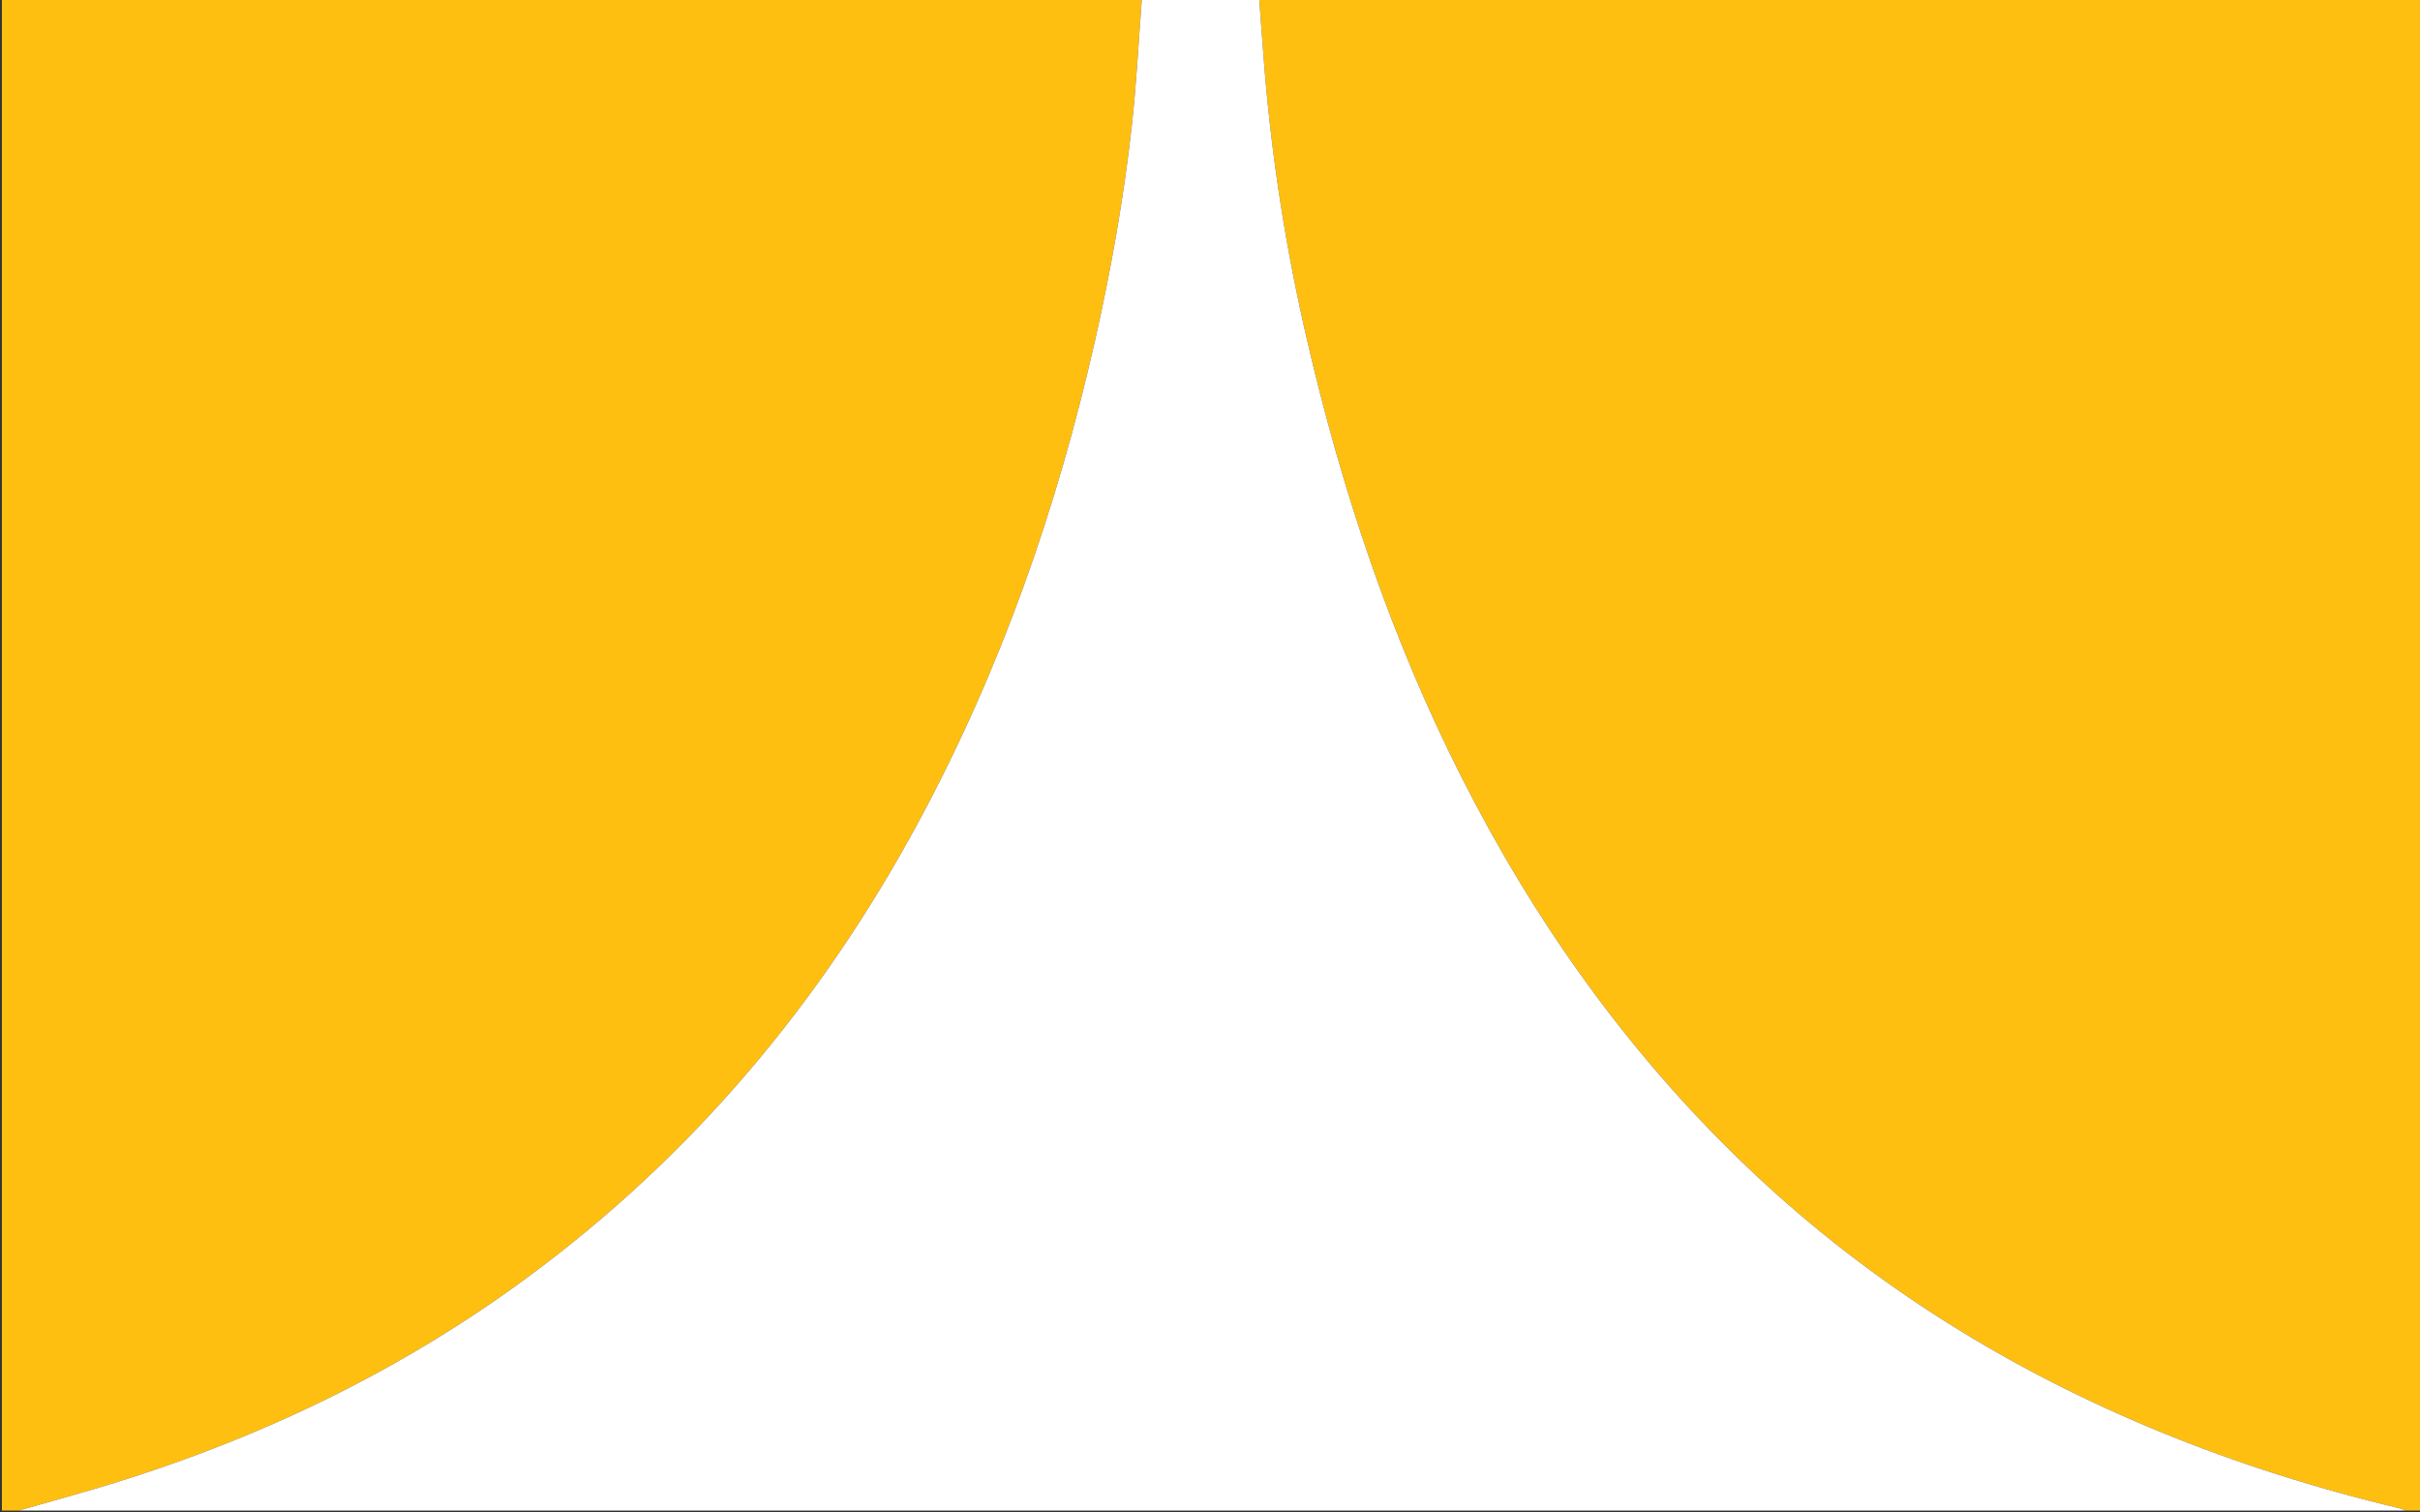 <?xml version="1.0" encoding="utf-8"?>
<!-- Generator: Adobe Illustrator 16.0.0, SVG Export Plug-In . SVG Version: 6.00 Build 0)  -->
<!DOCTYPE svg PUBLIC "-//W3C//DTD SVG 1.1//EN" "http://www.w3.org/Graphics/SVG/1.1/DTD/svg11.dtd">
<svg version="1.1" id="Layer_1" xmlns="http://www.w3.org/2000/svg" xmlns:xlink="http://www.w3.org/1999/xlink" x="0px" y="0px"
	 width="1280px" height="800px" viewBox="0 0 1280 800" enable-background="new 0 0 1280 800" xml:space="preserve">
<rect x="0" y="0" width="1280" height="800" fill="#333333" stroke="none"/>
<g>
	<path fill="#FEBF11" d="M666-1c205,0,410,0,615,0c0,266.667,0,533.333,0,800c-3,0-6,0-9,0c-0.695-0.345-1.355-0.838-2.092-1.014
		c-45.487-10.84-89.926-24.913-133.066-43.015c-80.235-33.665-152.518-79.623-215.25-140.097
		c-61.42-59.208-110.107-127.852-148.561-203.798c-37.3-73.671-63.245-151.452-81.826-231.748
		c-10.785-46.61-18.283-93.788-22.267-141.49C667.858,24.901,666.975,11.947,666-1z"/>
	<path fill-rule="evenodd" clip-rule="evenodd" fill="#FEBF11" d="M10,799c-3,0-6,0-9,0C1,532.333,1,265.667,1-1c201,0,402,0,603,0
		c-1.729,22.406-2.85,44.878-5.321,67.202c-4.265,38.534-11.057,76.68-19.621,114.505c-20.076,88.666-49.937,173.745-93.156,253.909
		c-51.51,95.54-119.704,176.816-207.311,241.322c-71.709,52.8-151.208,89.564-236.632,113.955C31.309,792.934,20.654,795.965,10,799
		z"/>
	<path fill-rule="evenodd" clip-rule="evenodd" fill="#FFFFFF" d="M10,799c10.654-3.035,21.309-6.066,31.96-9.107
		c85.424-24.391,164.922-61.155,236.632-113.955c87.607-64.506,155.8-145.782,207.311-241.322
		c43.219-80.164,73.08-165.243,93.156-253.909c8.564-37.825,15.355-75.971,19.621-114.505C601.15,43.878,602.271,21.406,604-1
		c20.667,0,41.333,0,62,0c0.975,12.947,1.858,25.901,2.938,38.839c3.983,47.702,11.481,94.88,22.267,141.49
		c18.581,80.296,44.526,158.077,81.826,231.748c38.453,75.946,87.141,144.59,148.561,203.798
		c62.732,60.474,135.015,106.432,215.25,140.097c43.141,18.102,87.579,32.175,133.066,43.015c0.736,0.176,1.396,0.669,2.092,1.014
		C851.333,799,430.667,799,10,799z"/>
</g>
</svg>
